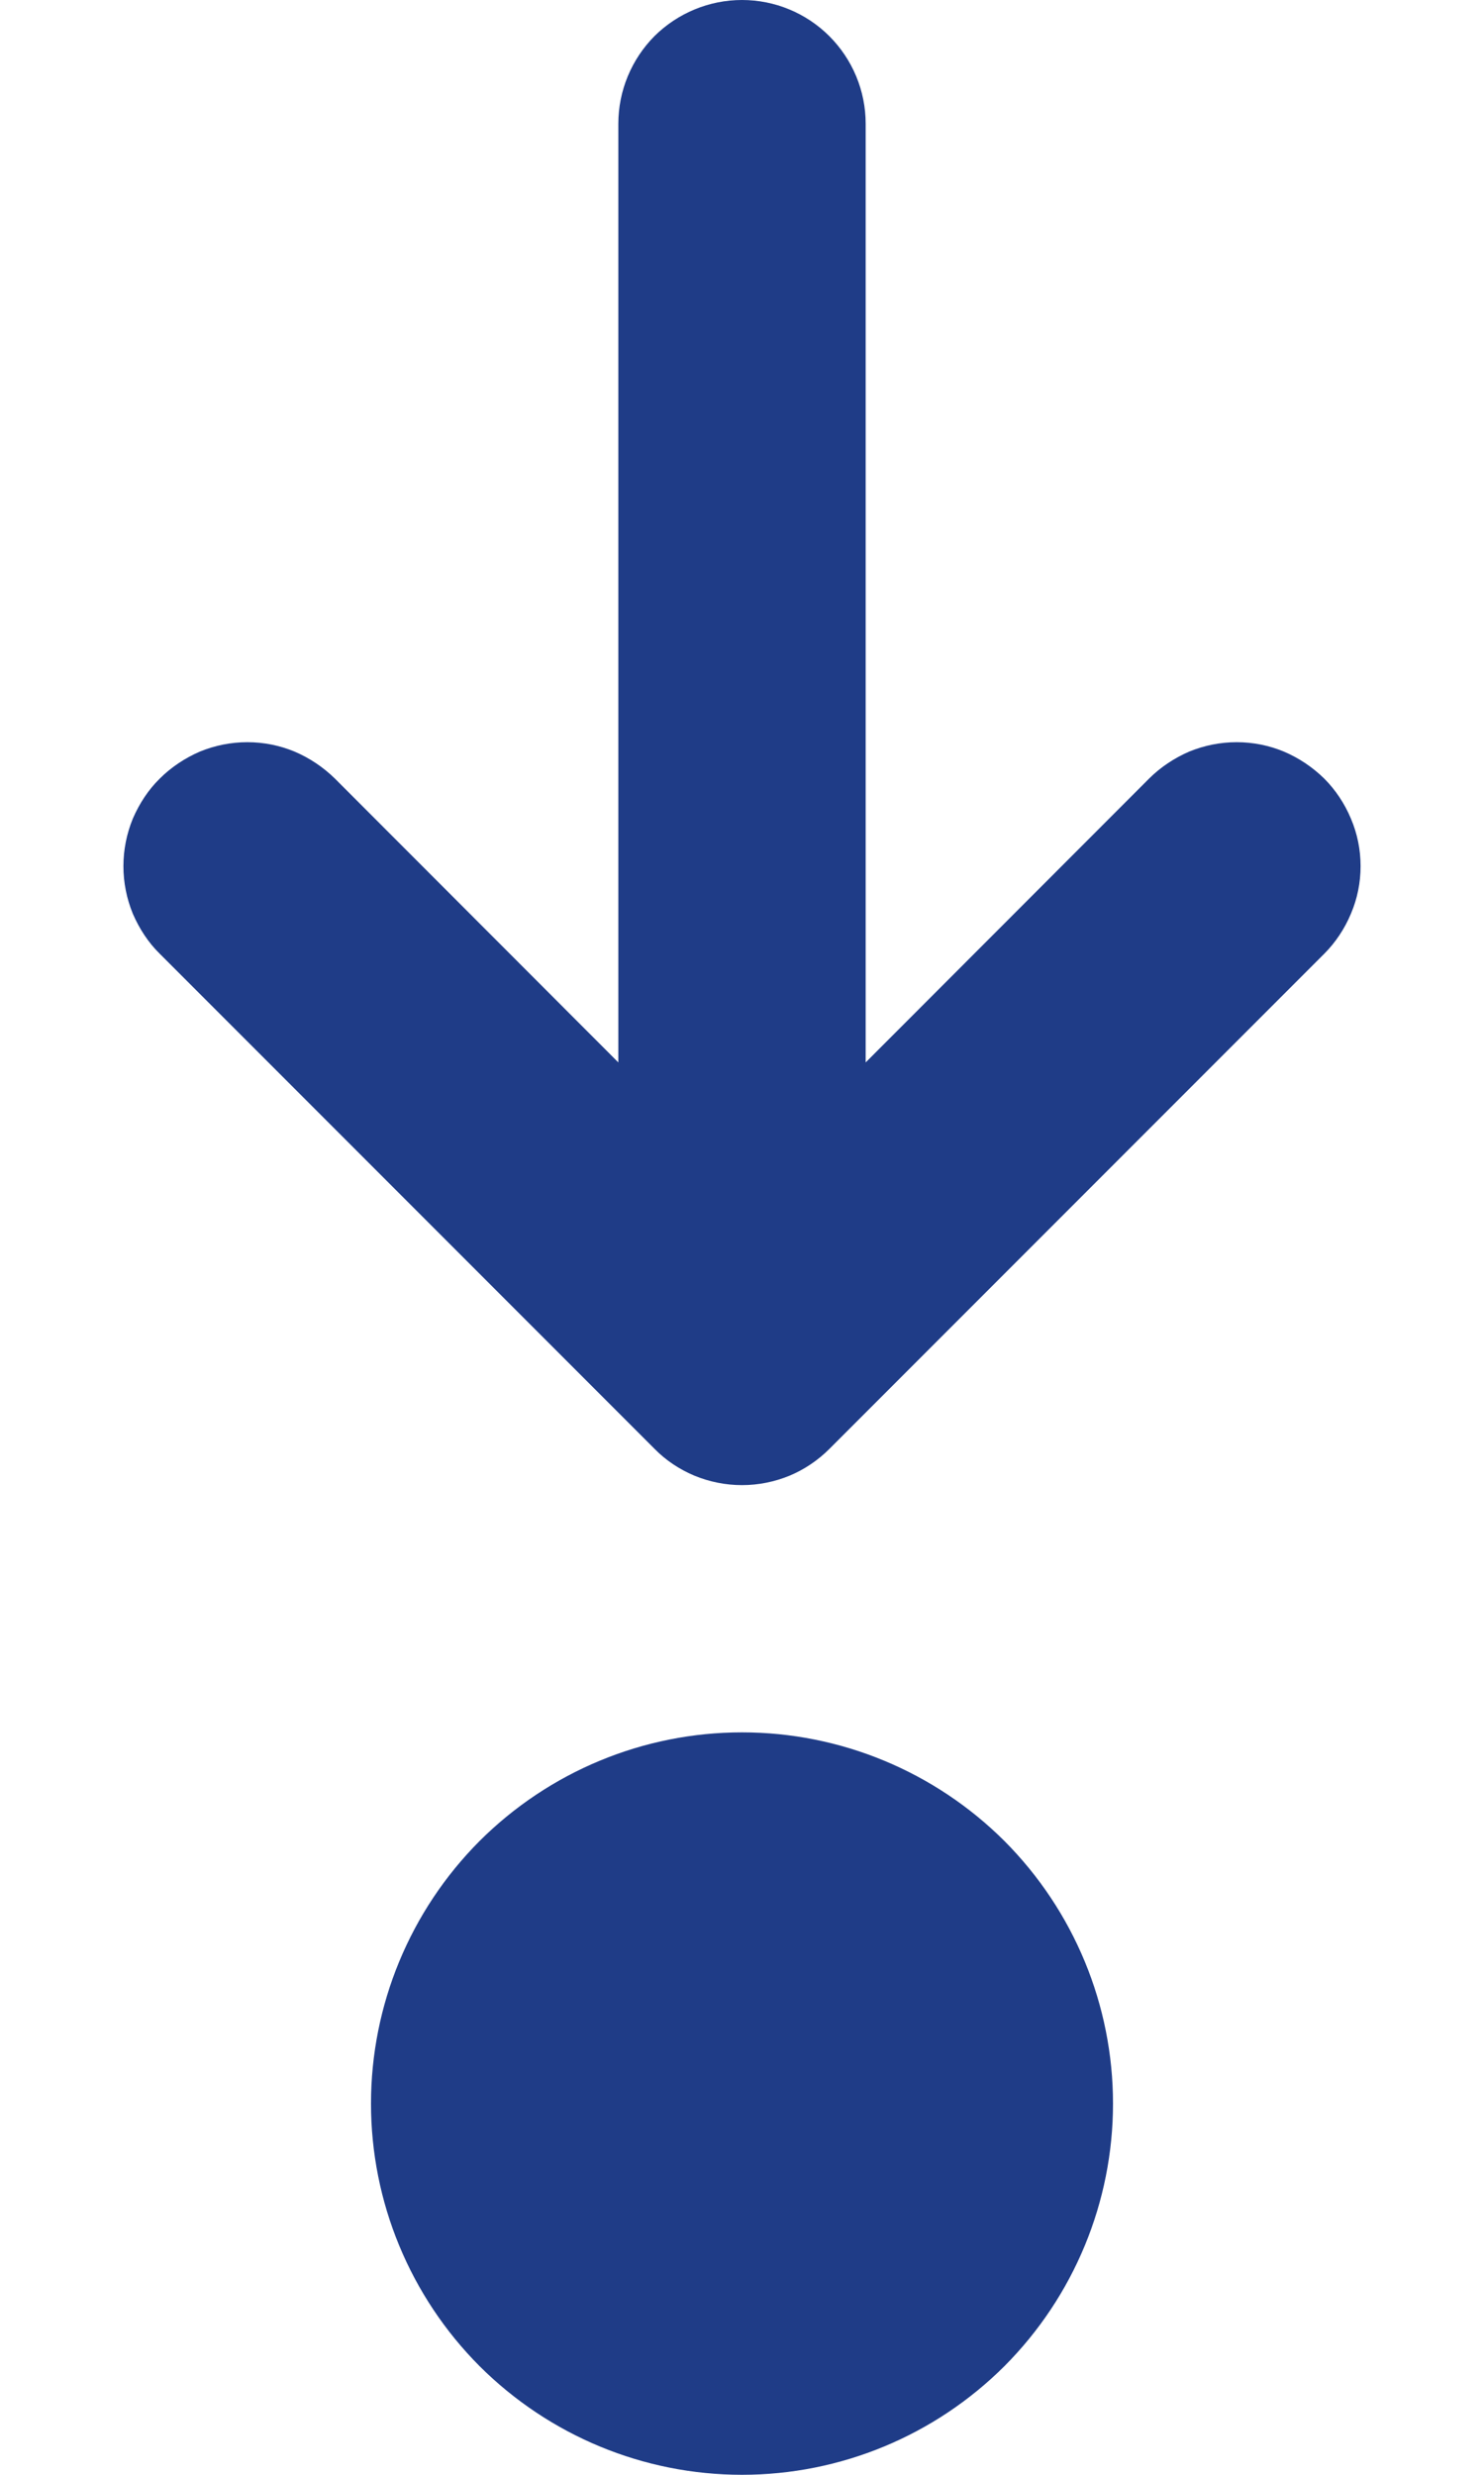 <svg width="6" height="10" viewBox="0 0 6 10" fill="none" xmlns="http://www.w3.org/2000/svg">
<path d="M3 0C3.133 0 3.26 0.053 3.353 0.146C3.447 0.24 3.5 0.367 3.5 0.5V4.293L4.646 3.146C4.692 3.1 4.748 3.063 4.808 3.037C4.869 3.012 4.934 2.999 5 2.999C5.066 2.999 5.131 3.012 5.191 3.037C5.252 3.063 5.307 3.1 5.354 3.146C5.4 3.192 5.437 3.248 5.462 3.308C5.488 3.369 5.501 3.434 5.501 3.5C5.501 3.566 5.488 3.631 5.462 3.692C5.437 3.752 5.4 3.808 5.354 3.854L3.354 5.854C3.307 5.901 3.252 5.938 3.192 5.963C3.131 5.988 3.066 6.001 3 6.001C2.934 6.001 2.869 5.988 2.808 5.963C2.748 5.938 2.692 5.901 2.646 5.854L0.646 3.854C0.599 3.808 0.563 3.752 0.537 3.692C0.512 3.631 0.499 3.566 0.499 3.5C0.499 3.434 0.512 3.369 0.537 3.308C0.563 3.248 0.599 3.192 0.646 3.146C0.692 3.1 0.748 3.063 0.808 3.037C0.869 3.012 0.934 2.999 1 2.999C1.066 2.999 1.131 3.012 1.191 3.037C1.252 3.063 1.307 3.1 1.354 3.146L2.5 4.293V0.5C2.5 0.367 2.553 0.24 2.646 0.146C2.74 0.053 2.867 0 3 0ZM3 10C3.398 10 3.779 9.842 4.061 9.561C4.342 9.279 4.5 8.898 4.5 8.5C4.5 8.102 4.342 7.721 4.061 7.439C3.779 7.158 3.398 7 3 7C2.602 7 2.221 7.158 1.939 7.439C1.658 7.721 1.5 8.102 1.5 8.5C1.5 8.898 1.658 9.279 1.939 9.561C2.221 9.842 2.602 10 3 10Z" fill="#1F3C87"/>
</svg>

